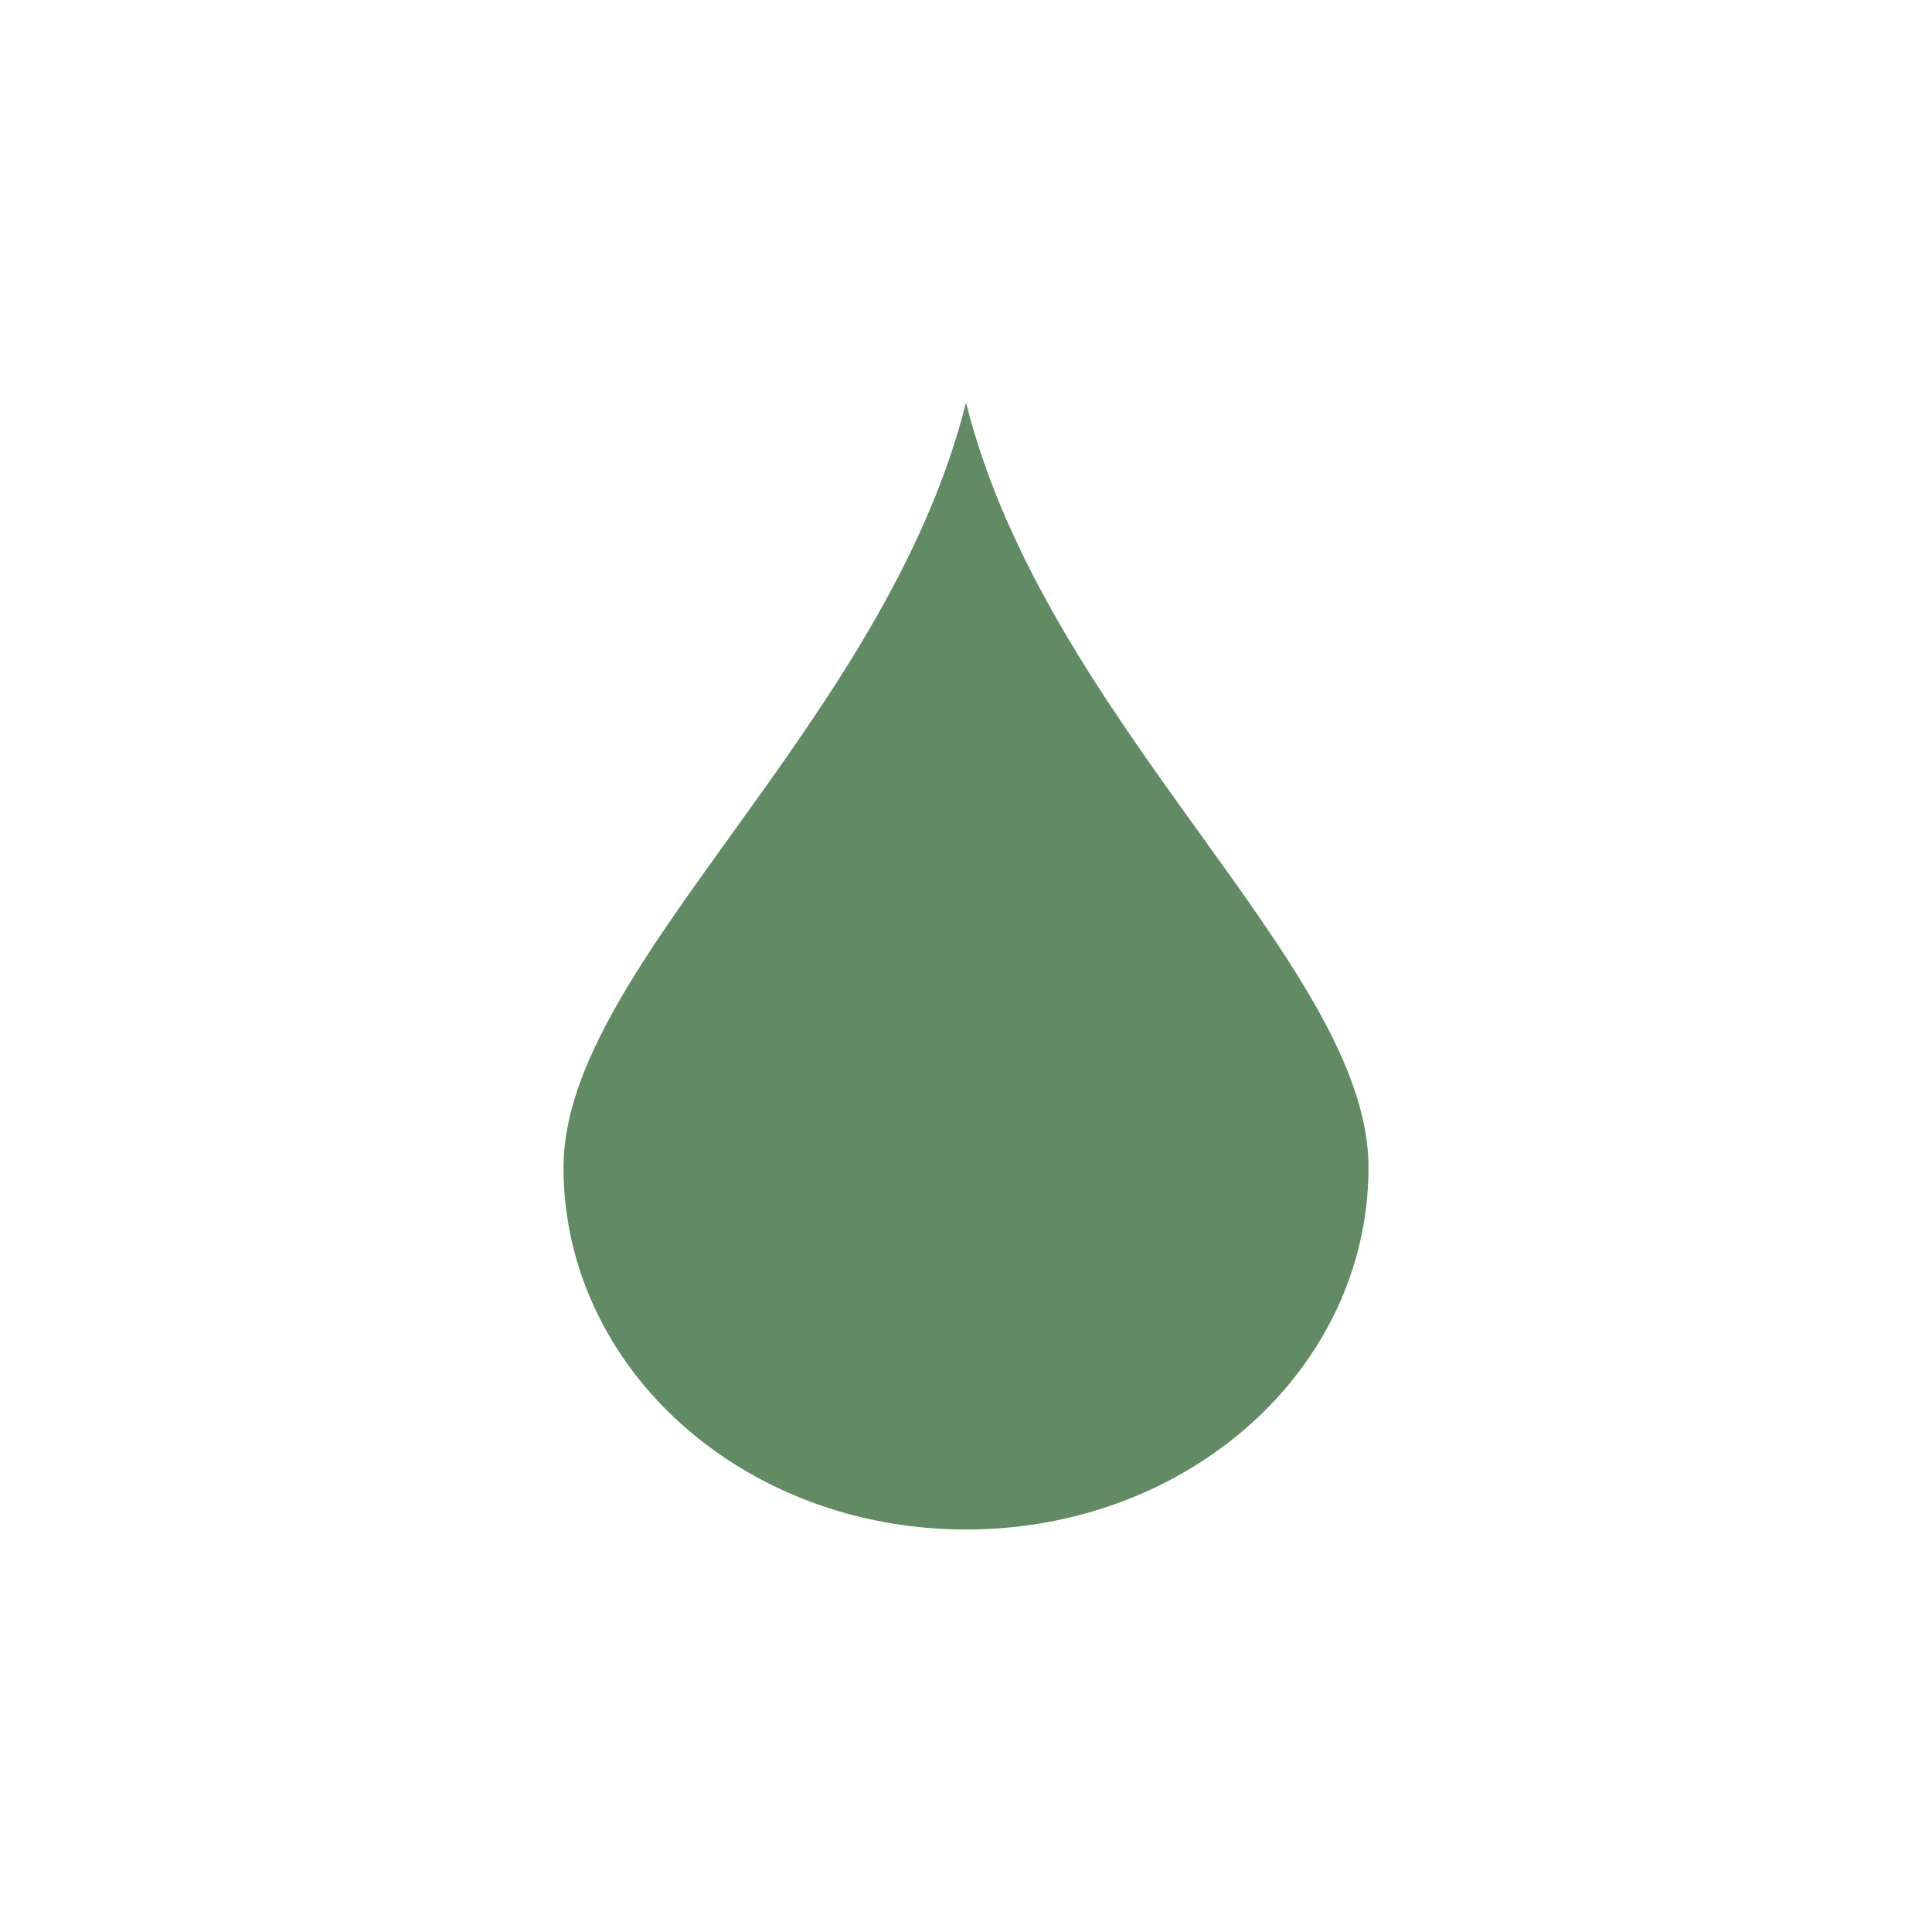 <svg xmlns="http://www.w3.org/2000/svg" width="24" height="24" version="1.1">
 <defs>
  <style id="current-color-scheme" type="text/css">
   .ColorScheme-Text { color:#618b62; } .ColorScheme-Highlight { color:#4285f4; }
  </style>
 </defs>
 <g transform="translate(4,4)">
  <path style="fill:currentColor" class="ColorScheme-Text" d="M 8,1 C 9,5 13,8 13,10.5 13,13 10.77,15 8,15 5.23,15 3,13 3,10.5 3,8 7,5 8,1 Z"/>
 </g>
</svg>
